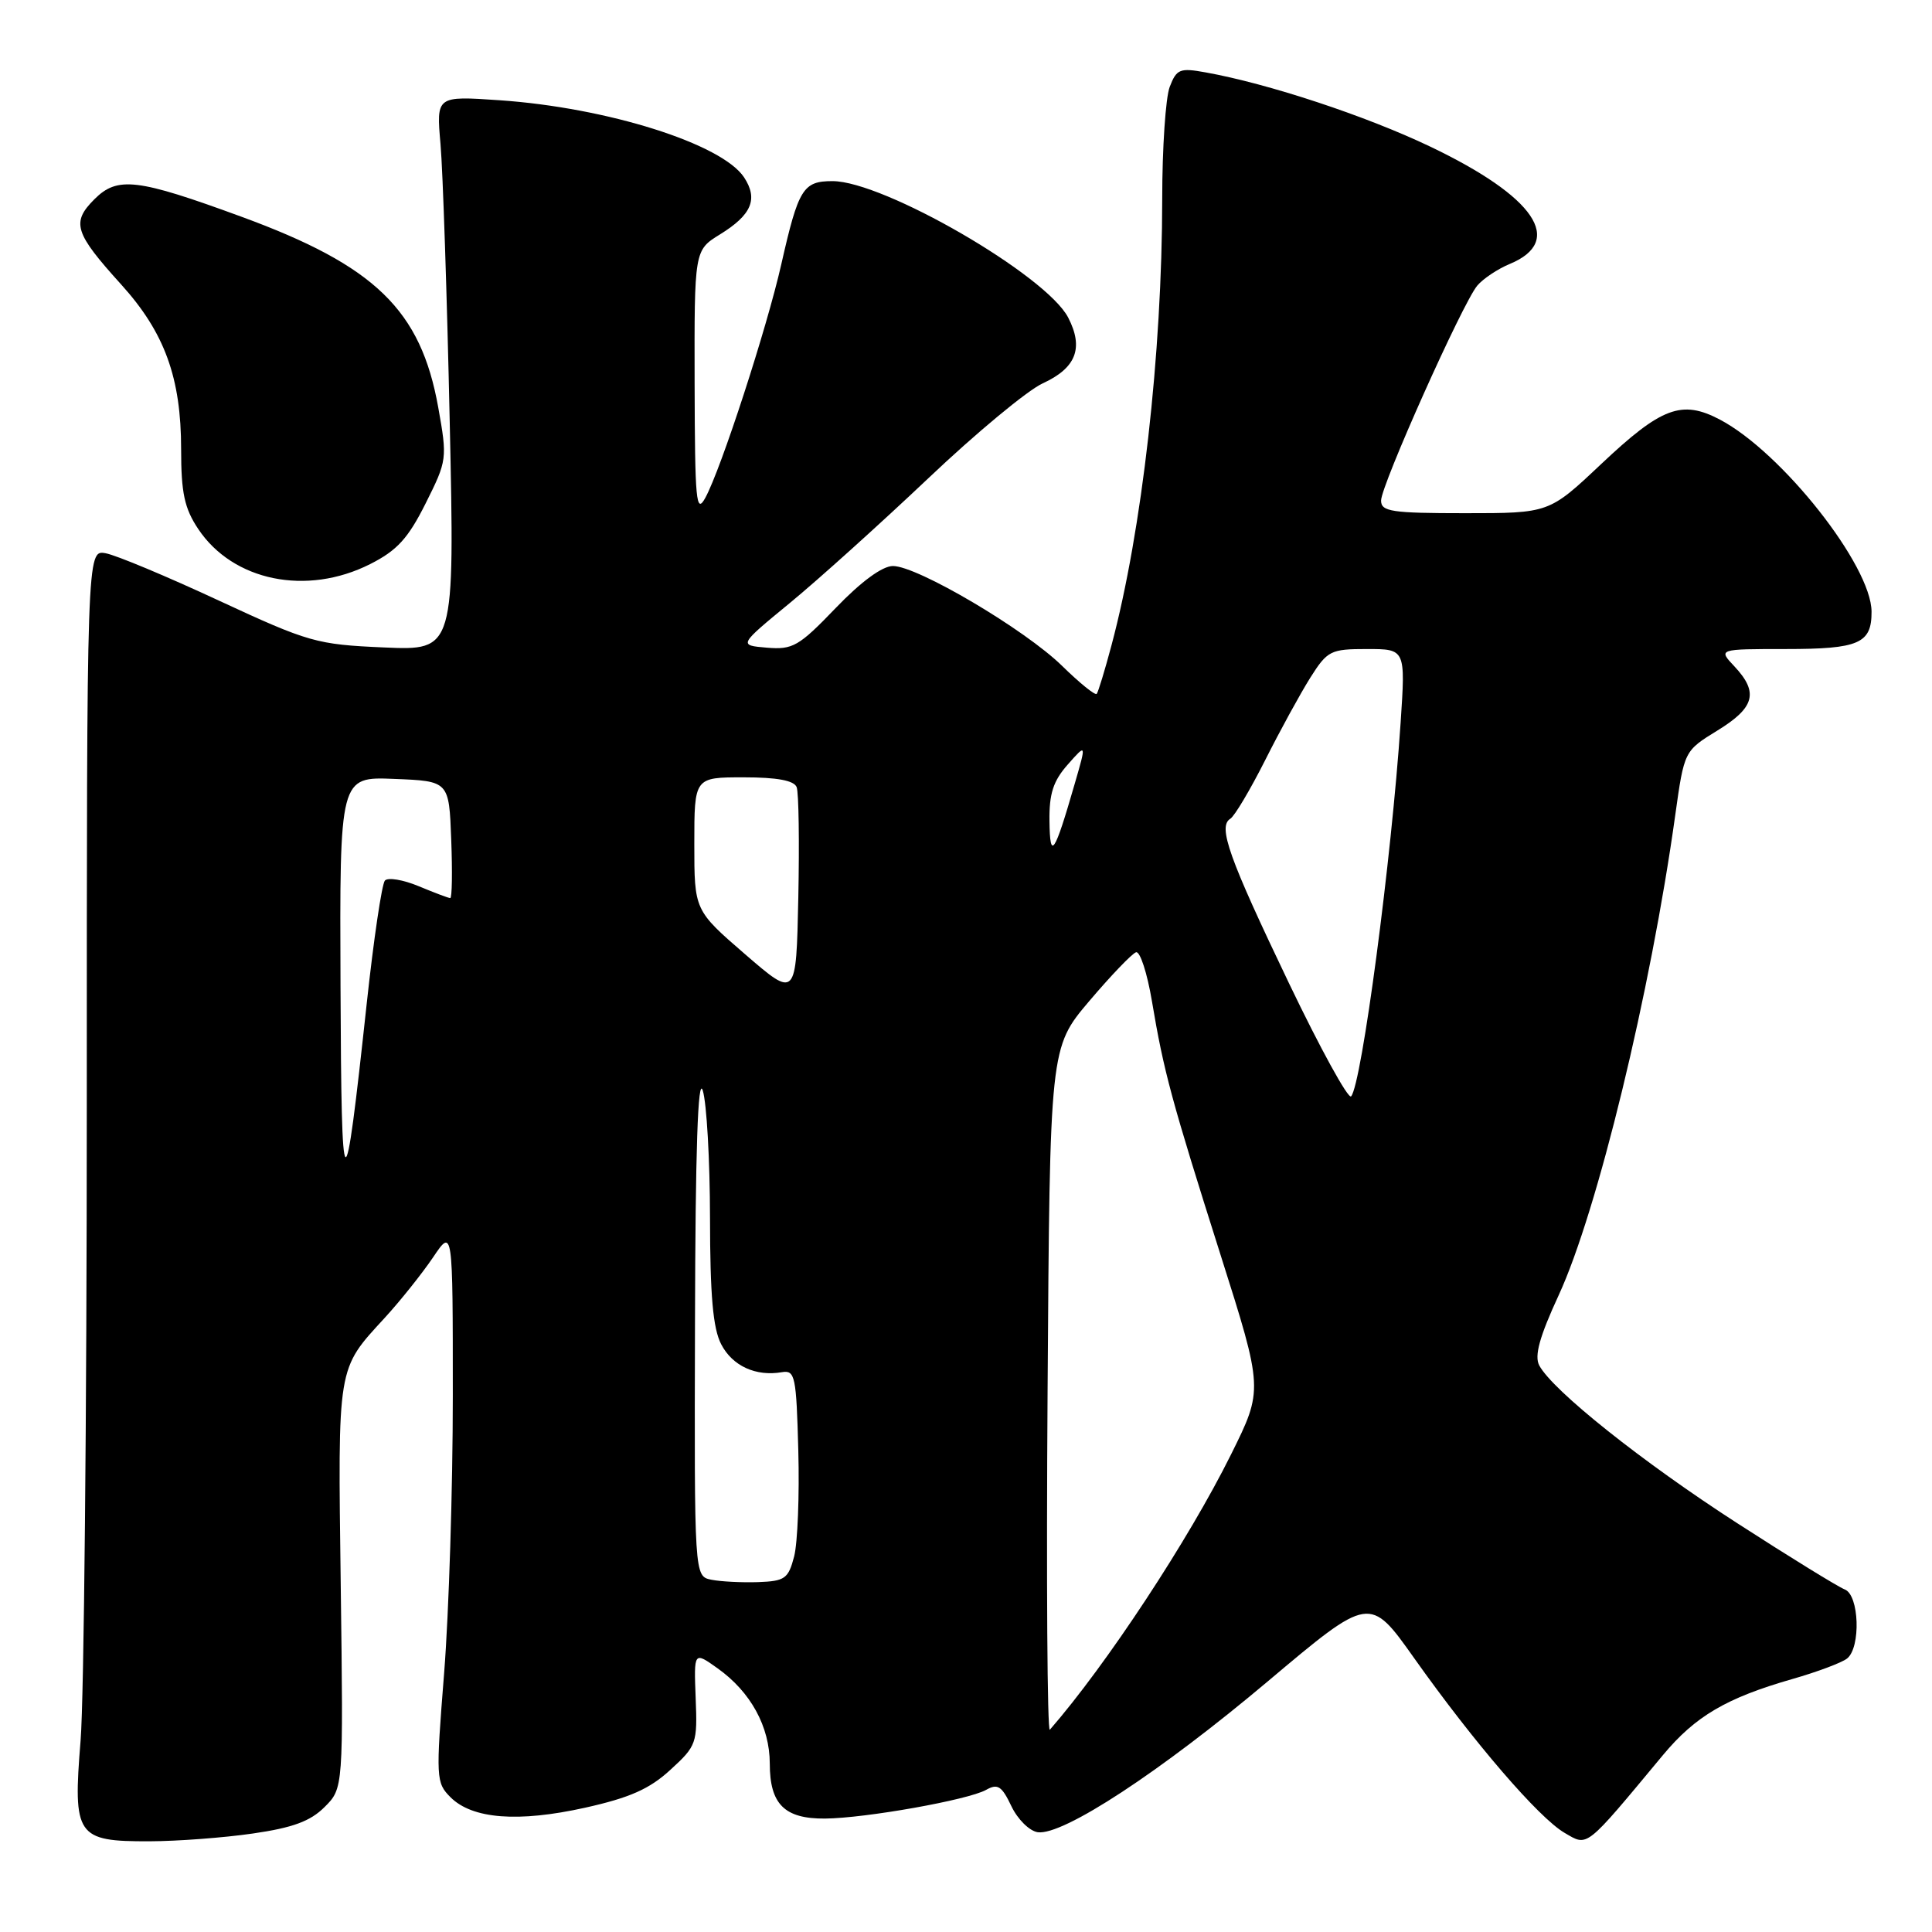 <?xml version="1.0" encoding="UTF-8" standalone="no"?>
<!DOCTYPE svg PUBLIC "-//W3C//DTD SVG 1.1//EN" "http://www.w3.org/Graphics/SVG/1.1/DTD/svg11.dtd" >
<svg xmlns="http://www.w3.org/2000/svg" xmlns:xlink="http://www.w3.org/1999/xlink" version="1.1" viewBox="0 0 256 256">
 <g >
 <path fill="currentColor"
d=" M 33.50 242.95 C 38.77 242.19 41.12 241.33 43.00 239.45 C 45.50 236.96 45.50 236.96 45.15 210.10 C 44.77 180.69 44.63 181.54 50.99 174.61 C 53.06 172.35 55.93 168.75 57.38 166.61 C 60.00 162.72 60.00 162.72 60.00 184.96 C 60.00 197.19 59.48 213.72 58.85 221.68 C 57.74 235.63 57.77 236.22 59.70 238.15 C 62.59 241.03 68.66 241.50 77.53 239.53 C 83.45 238.21 86.07 237.05 88.83 234.51 C 92.30 231.34 92.42 230.99 92.18 225.02 C 91.94 218.82 91.94 218.82 95.07 221.05 C 99.47 224.18 101.99 228.78 102.00 233.68 C 102.00 239.07 103.95 241.01 109.32 240.97 C 114.70 240.92 128.28 238.50 130.66 237.17 C 132.20 236.30 132.74 236.65 134.01 239.32 C 134.84 241.07 136.41 242.62 137.51 242.78 C 140.85 243.24 153.78 234.76 168.00 222.78 C 181.50 211.41 181.50 211.41 187.39 219.72 C 195.33 230.92 203.89 240.86 207.31 242.86 C 210.44 244.68 209.94 245.08 220.34 232.57 C 224.64 227.40 228.74 224.99 237.53 222.47 C 240.81 221.53 244.06 220.31 244.75 219.76 C 246.59 218.28 246.36 211.35 244.44 210.61 C 243.58 210.28 237.16 206.33 230.19 201.83 C 217.62 193.72 205.74 184.26 203.96 180.93 C 203.29 179.67 203.99 177.13 206.53 171.63 C 211.64 160.58 218.72 131.44 221.98 108.00 C 223.17 99.50 223.17 99.50 227.58 96.79 C 232.52 93.76 233.05 91.75 229.83 88.31 C 227.65 86.00 227.65 86.00 236.63 86.00 C 246.32 86.00 248.01 85.27 247.99 81.05 C 247.97 74.95 236.11 59.93 227.90 55.60 C 222.84 52.94 220.16 53.94 212.13 61.52 C 205.26 68.00 205.26 68.00 194.13 68.00 C 184.40 68.00 183.00 67.79 183.00 66.33 C 183.00 64.30 193.80 40.16 195.75 37.84 C 196.52 36.93 198.45 35.64 200.04 34.98 C 207.39 31.94 203.42 26.07 189.50 19.42 C 181.00 15.36 168.09 11.09 159.74 9.59 C 156.33 8.97 155.90 9.15 154.99 11.52 C 154.45 12.95 154.00 19.61 154.00 26.32 C 153.99 46.85 151.32 70.37 147.28 85.50 C 146.40 88.80 145.52 91.70 145.32 91.94 C 145.12 92.18 143.06 90.51 140.73 88.23 C 135.81 83.41 121.57 75.00 118.32 75.00 C 116.91 75.00 114.09 77.07 110.73 80.57 C 105.85 85.65 105.04 86.11 101.61 85.82 C 97.85 85.50 97.85 85.50 104.67 79.89 C 108.43 76.80 116.67 69.37 123.00 63.38 C 129.32 57.38 136.15 51.72 138.16 50.80 C 142.60 48.76 143.62 46.11 141.54 42.08 C 138.64 36.47 117.10 24.00 110.31 24.00 C 106.41 24.00 105.80 24.99 103.53 35.00 C 101.61 43.49 95.55 62.13 93.46 65.96 C 92.24 68.20 92.08 66.44 92.04 50.83 C 92.00 33.16 92.00 33.16 95.40 31.06 C 99.60 28.47 100.48 26.38 98.60 23.51 C 95.68 19.06 80.45 14.25 66.15 13.28 C 57.81 12.71 57.81 12.71 58.37 19.10 C 58.68 22.62 59.23 39.16 59.59 55.85 C 60.25 86.20 60.25 86.20 50.87 85.79 C 41.94 85.40 40.92 85.11 29.00 79.58 C 22.12 76.38 15.38 73.56 14.00 73.31 C 11.50 72.85 11.50 72.85 11.50 146.67 C 11.50 187.28 11.13 225.05 10.68 230.61 C 9.65 243.31 10.13 244.01 19.82 243.98 C 23.49 243.97 29.65 243.51 33.50 242.95 Z  M 49.04 74.75 C 52.62 72.94 54.07 71.35 56.40 66.70 C 59.25 61.01 59.28 60.76 58.07 53.99 C 55.76 41.07 49.71 35.21 32.00 28.72 C 18.17 23.65 15.57 23.34 12.51 26.40 C 9.43 29.48 9.86 30.85 16.07 37.71 C 21.82 44.07 24.00 50.06 24.00 59.53 C 24.00 65.32 24.44 67.36 26.27 70.10 C 30.88 77.00 40.63 78.99 49.04 74.75 Z  M 138.81 184.35 C 139.11 138.81 139.11 138.81 144.33 132.65 C 147.20 129.27 149.99 126.36 150.53 126.18 C 151.06 126.01 152.01 128.93 152.64 132.68 C 154.20 141.97 155.21 145.72 161.74 166.31 C 167.39 184.12 167.39 184.12 163.12 192.72 C 157.52 204.01 146.63 220.56 139.11 229.20 C 138.77 229.59 138.64 209.41 138.81 184.35 Z  M 94.25 209.32 C 92.00 208.86 92.00 208.86 92.09 175.18 C 92.14 152.41 92.48 142.47 93.12 144.50 C 93.64 146.15 94.07 153.75 94.08 161.39 C 94.09 171.64 94.47 176.02 95.56 178.12 C 97.05 181.00 100.15 182.42 103.62 181.82 C 105.35 181.53 105.52 182.35 105.78 192.23 C 105.94 198.13 105.69 204.43 105.23 206.23 C 104.46 209.19 104.01 209.51 100.44 209.64 C 98.27 209.71 95.49 209.57 94.25 209.32 Z  M 45.12 130.71 C 45.00 102.91 45.00 102.91 52.25 103.21 C 59.50 103.50 59.50 103.50 59.79 111.25 C 59.95 115.51 59.90 119.00 59.66 119.00 C 59.43 119.00 57.56 118.29 55.49 117.43 C 53.43 116.57 51.41 116.23 51.00 116.68 C 50.60 117.13 49.51 124.47 48.59 133.00 C 45.61 160.59 45.24 160.36 45.12 130.71 Z  M 170.79 130.27 C 162.81 113.62 161.35 109.52 163.02 108.49 C 163.59 108.14 165.66 104.65 167.64 100.73 C 169.61 96.81 172.30 91.90 173.62 89.80 C 175.89 86.21 176.31 86.00 181.13 86.00 C 186.24 86.00 186.24 86.00 185.59 95.75 C 184.39 113.81 180.43 143.69 179.03 145.27 C 178.66 145.70 174.95 138.95 170.79 130.27 Z  M 98.75 126.46 C 92.00 120.62 92.00 120.62 92.00 111.81 C 92.00 103.00 92.00 103.00 98.53 103.00 C 102.97 103.00 105.22 103.42 105.56 104.30 C 105.84 105.02 105.93 111.61 105.78 118.95 C 105.50 132.29 105.50 132.29 98.75 126.46 Z  M 139.06 108.81 C 139.01 105.17 139.56 103.48 141.48 101.31 C 143.96 98.50 143.96 98.50 142.41 103.84 C 139.70 113.23 139.13 114.07 139.06 108.81 Z "/>
</g>
</svg>